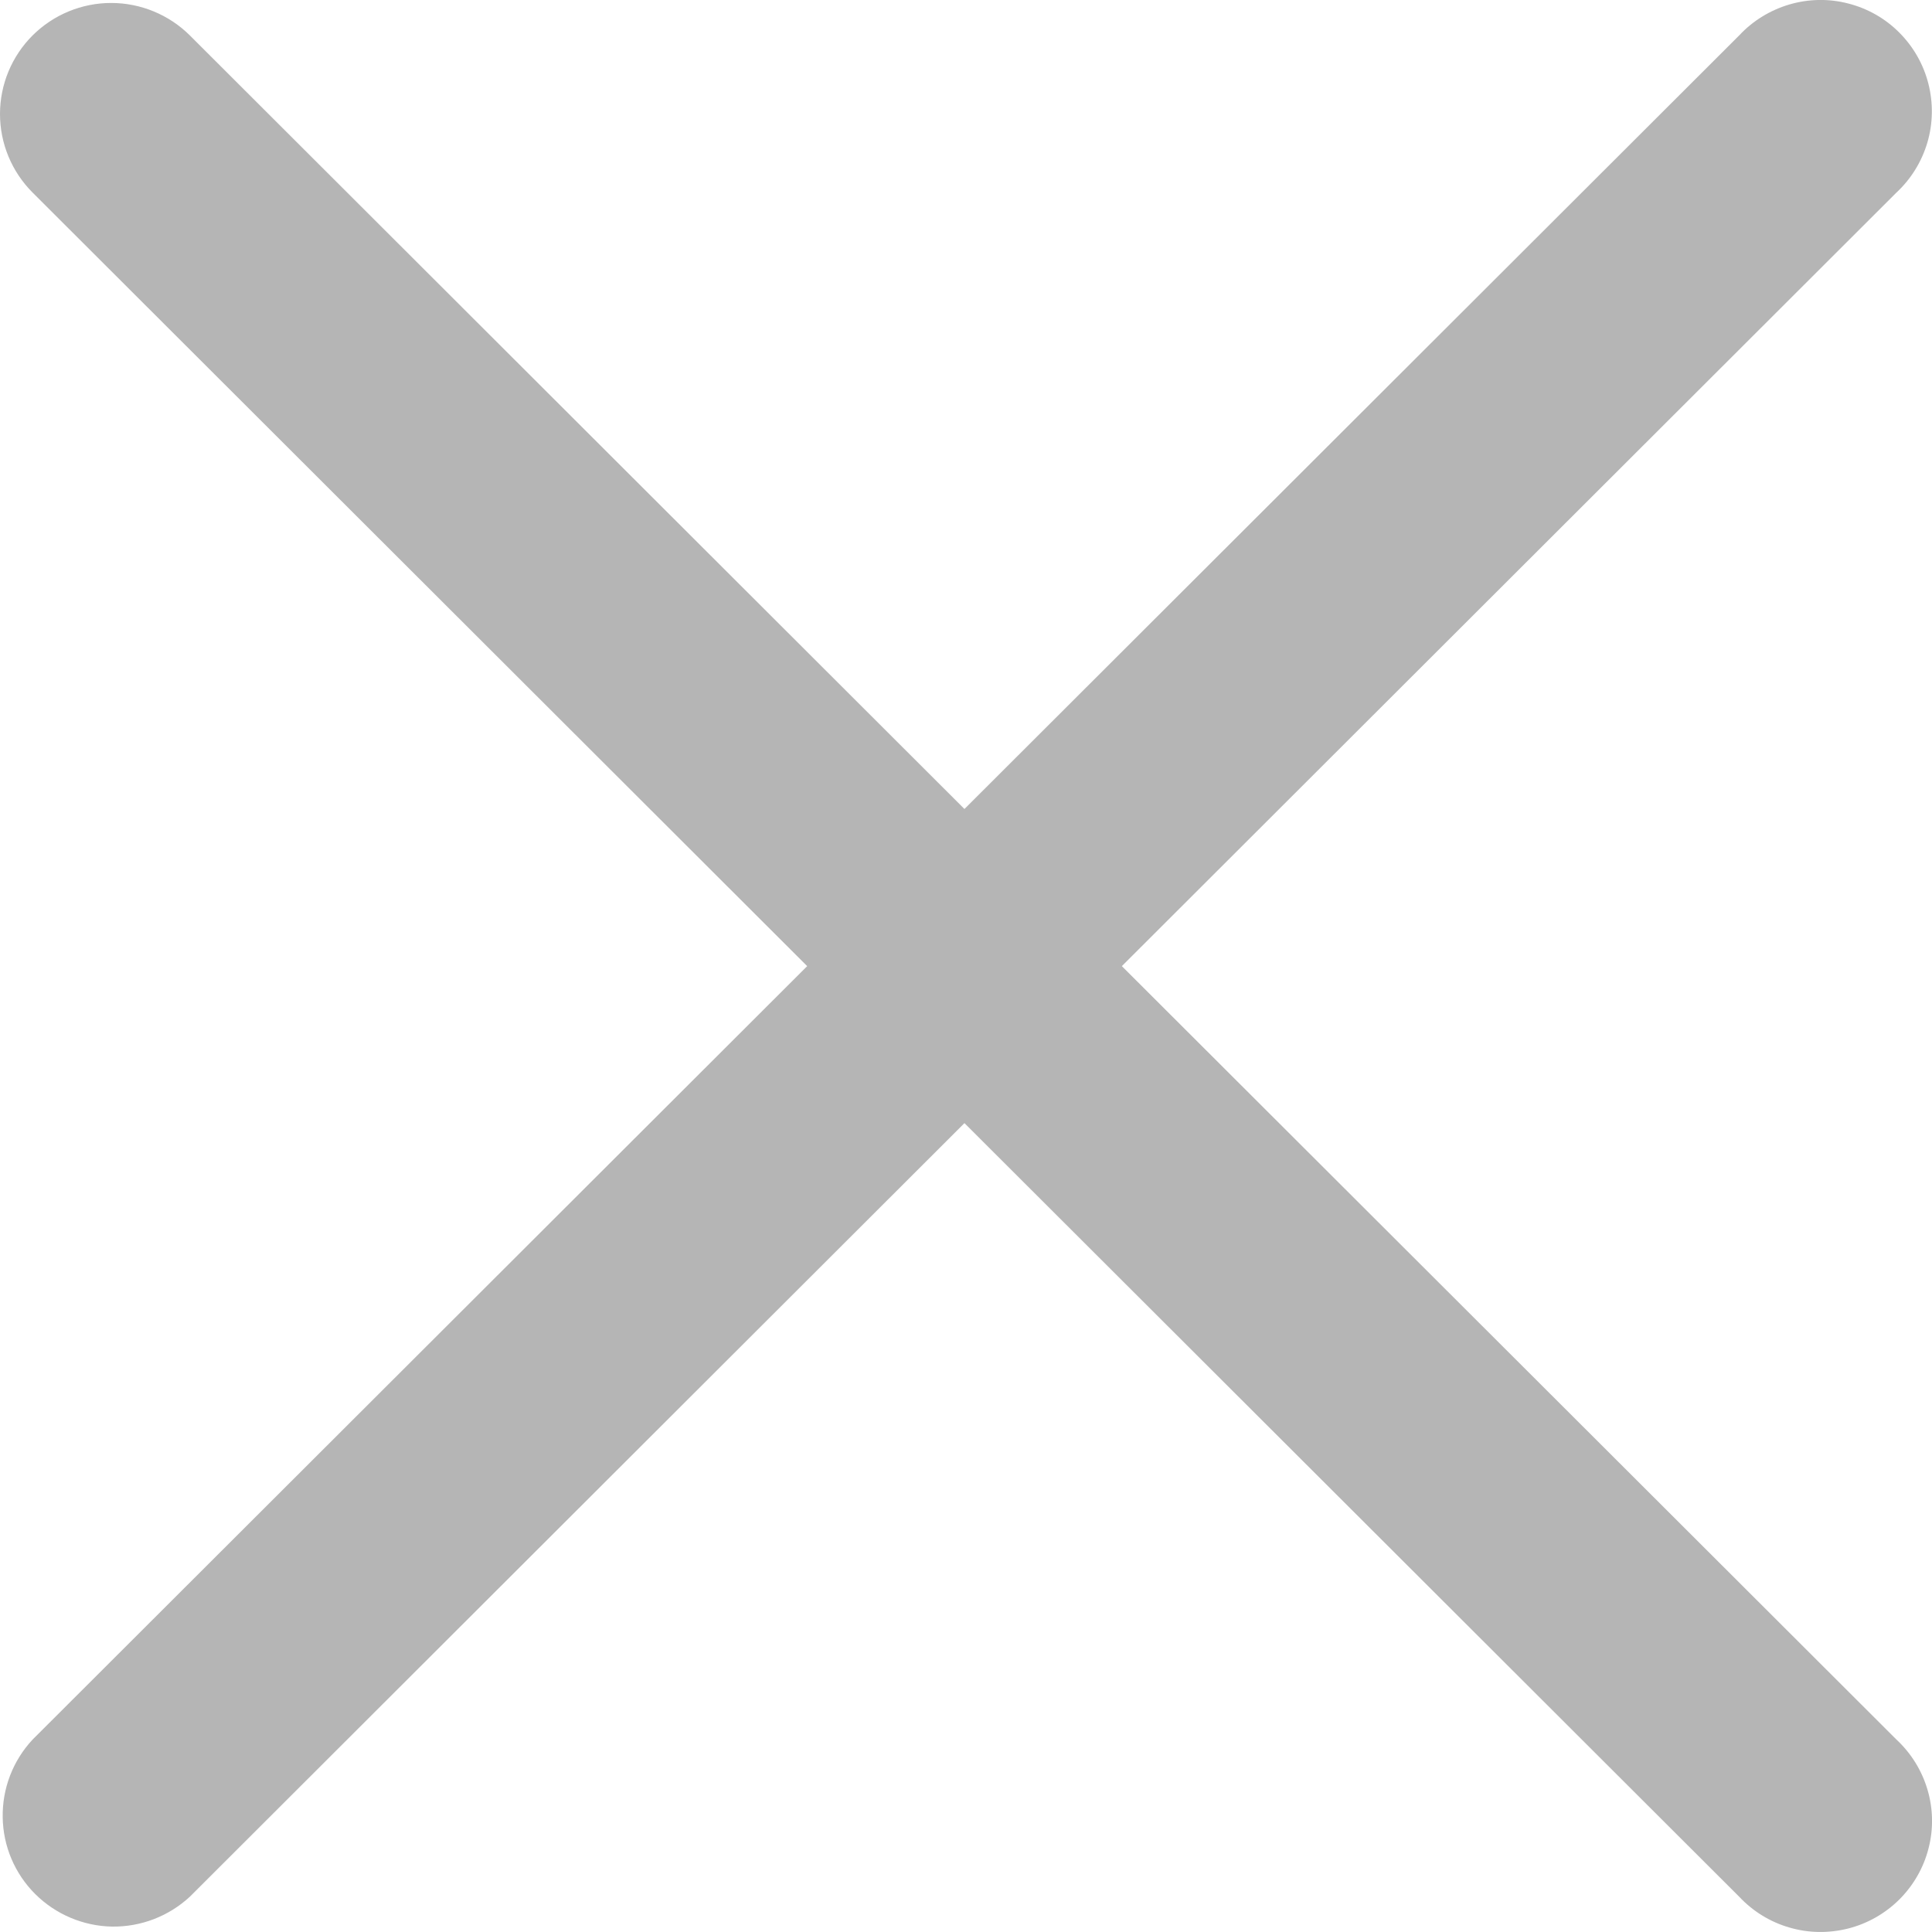 <svg width="15" height="15" viewBox="0 0 15 15" fill="none" xmlns="http://www.w3.org/2000/svg">
<path d="M0.253 0.275C0.415 0.114 0.634 0.023 0.863 0.023C1.092 0.023 1.312 0.114 1.474 0.275L7.488 6.281L13.503 0.275C13.608 0.162 13.743 0.079 13.892 0.035C14.041 -0.009 14.199 -0.012 14.349 0.027C14.499 0.065 14.637 0.143 14.746 0.253C14.856 0.363 14.934 0.5 14.972 0.65C15.01 0.8 15.008 0.958 14.964 1.107C14.92 1.255 14.838 1.389 14.724 1.495L8.71 7.501L14.724 13.506C14.838 13.612 14.921 13.746 14.965 13.895C15.009 14.043 15.012 14.201 14.973 14.351C14.935 14.501 14.856 14.638 14.746 14.748C14.636 14.857 14.499 14.935 14.349 14.973C14.198 15.011 14.041 15.009 13.892 14.965C13.743 14.922 13.609 14.839 13.503 14.726L7.488 8.72L1.474 14.726C1.31 14.878 1.094 14.961 0.87 14.958C0.646 14.954 0.432 14.863 0.273 14.705C0.115 14.547 0.024 14.334 0.021 14.11C0.017 13.886 0.1 13.67 0.253 13.506L6.267 7.501L0.253 1.495C0.091 1.333 0 1.114 0 0.885C0 0.656 0.091 0.437 0.253 0.275Z" fill="#B5B5B5"/>
</svg>
